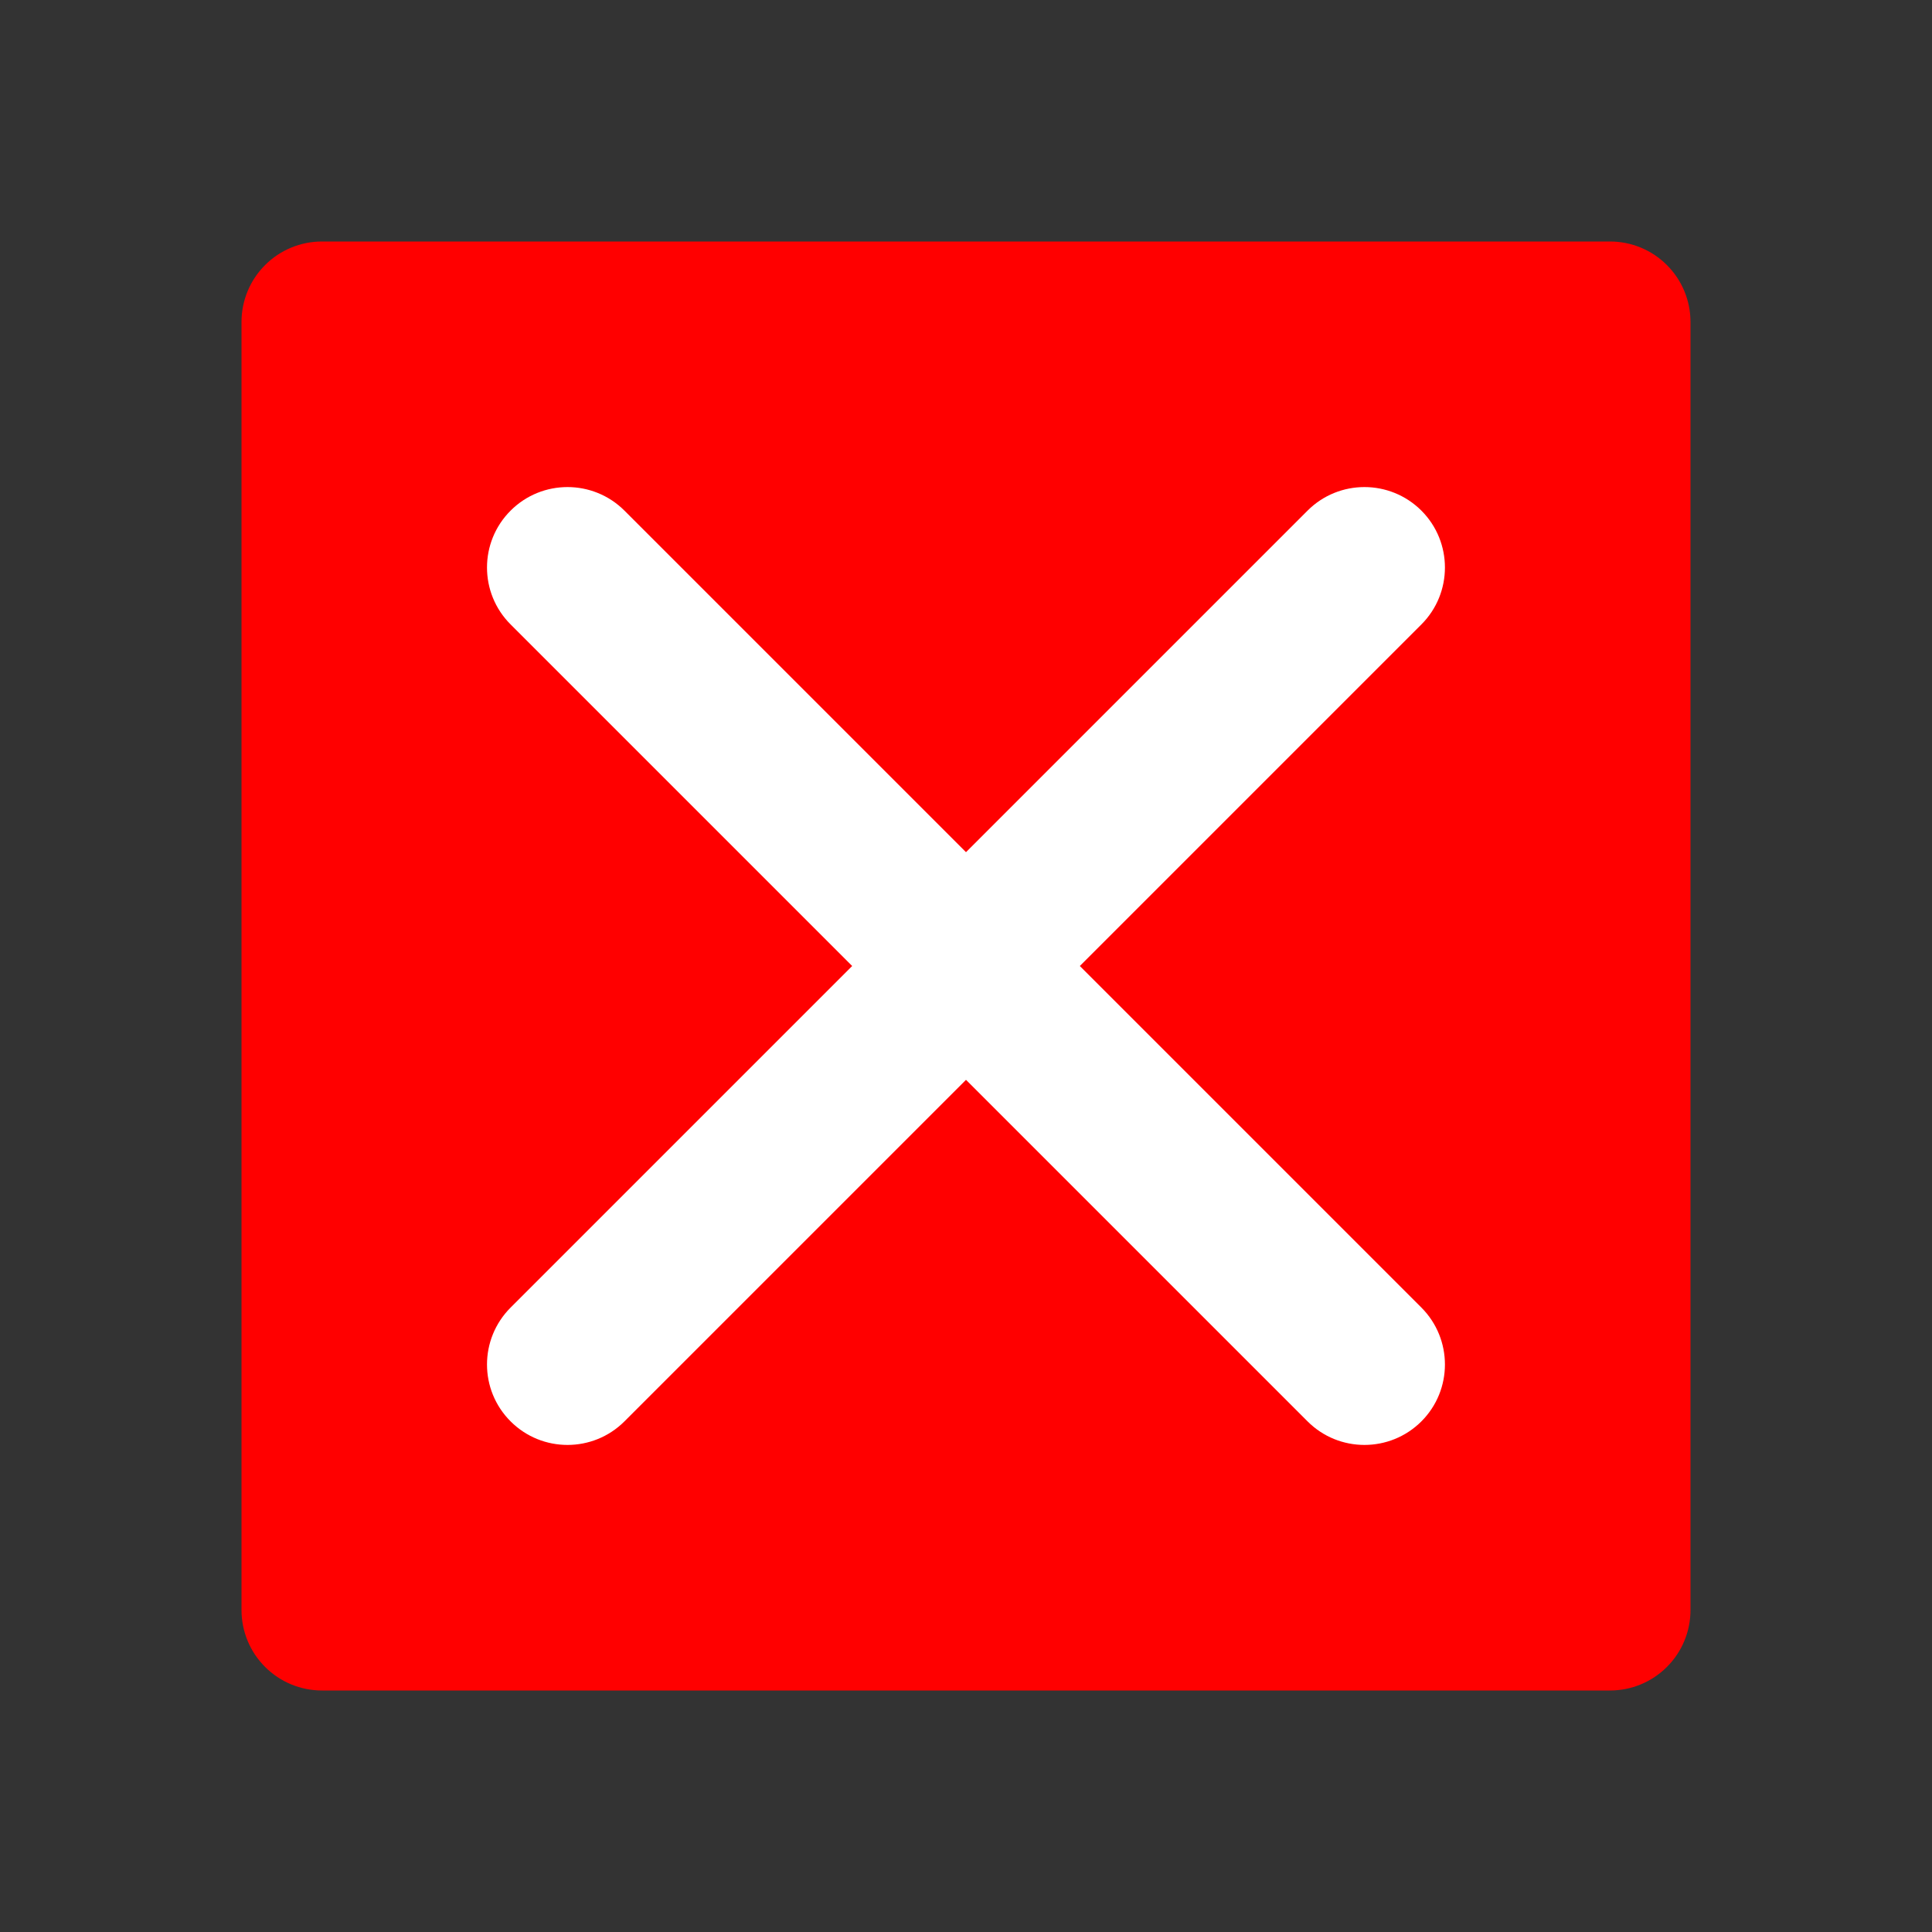 <svg width="24" height="24" viewBox="0 0 24 24" fill="none" xmlns="http://www.w3.org/2000/svg">
<rect x="0" y="0" width="24" height="24" fill="#333333" stroke="none"/>
<g clip-path="url(#clip0_1530_3385)">
<path d="M4 3H20C20.265 3 20.52 3.105 20.707 3.293C20.895 3.48 21 3.735 21 4V20C21 20.265 20.895 20.52 20.707 20.707C20.52 20.895 20.265 21 20 21H4C3.735 21 3.48 20.895 3.293 20.707C3.105 20.52 3 20.265 3 20V4C3 3.735 3.105 3.48 3.293 3.293C3.48 3.105 3.735 3 4 3Z" fill="#FF0000"/>
<g clip-path="url(#clip1_1530_3385)">
<path d="M12 10.586L16.243 6.343C16.633 5.953 17.266 5.953 17.657 6.343C18.047 6.733 18.047 7.367 17.657 7.757L13.414 12L17.657 16.243C18.047 16.634 18.047 17.267 17.657 17.657C17.266 18.047 16.633 18.047 16.243 17.657L12 13.414L7.757 17.657C7.366 18.047 6.733 18.047 6.343 17.657C5.952 17.267 5.952 16.634 6.343 16.243L10.586 12L6.343 7.757C5.952 7.367 5.952 6.733 6.343 6.343C6.733 5.953 7.366 5.953 7.757 6.343L12 10.586Z" fill="white"/>
</g>
</g>
<defs>
<clipPath id="clip0_1530_3385">
<rect width="24" height="24" fill="white"/>
</clipPath>
<clipPath id="clip1_1530_3385">
<rect width="24" height="24" fill="white"/>
</clipPath>
</defs>
</svg>
